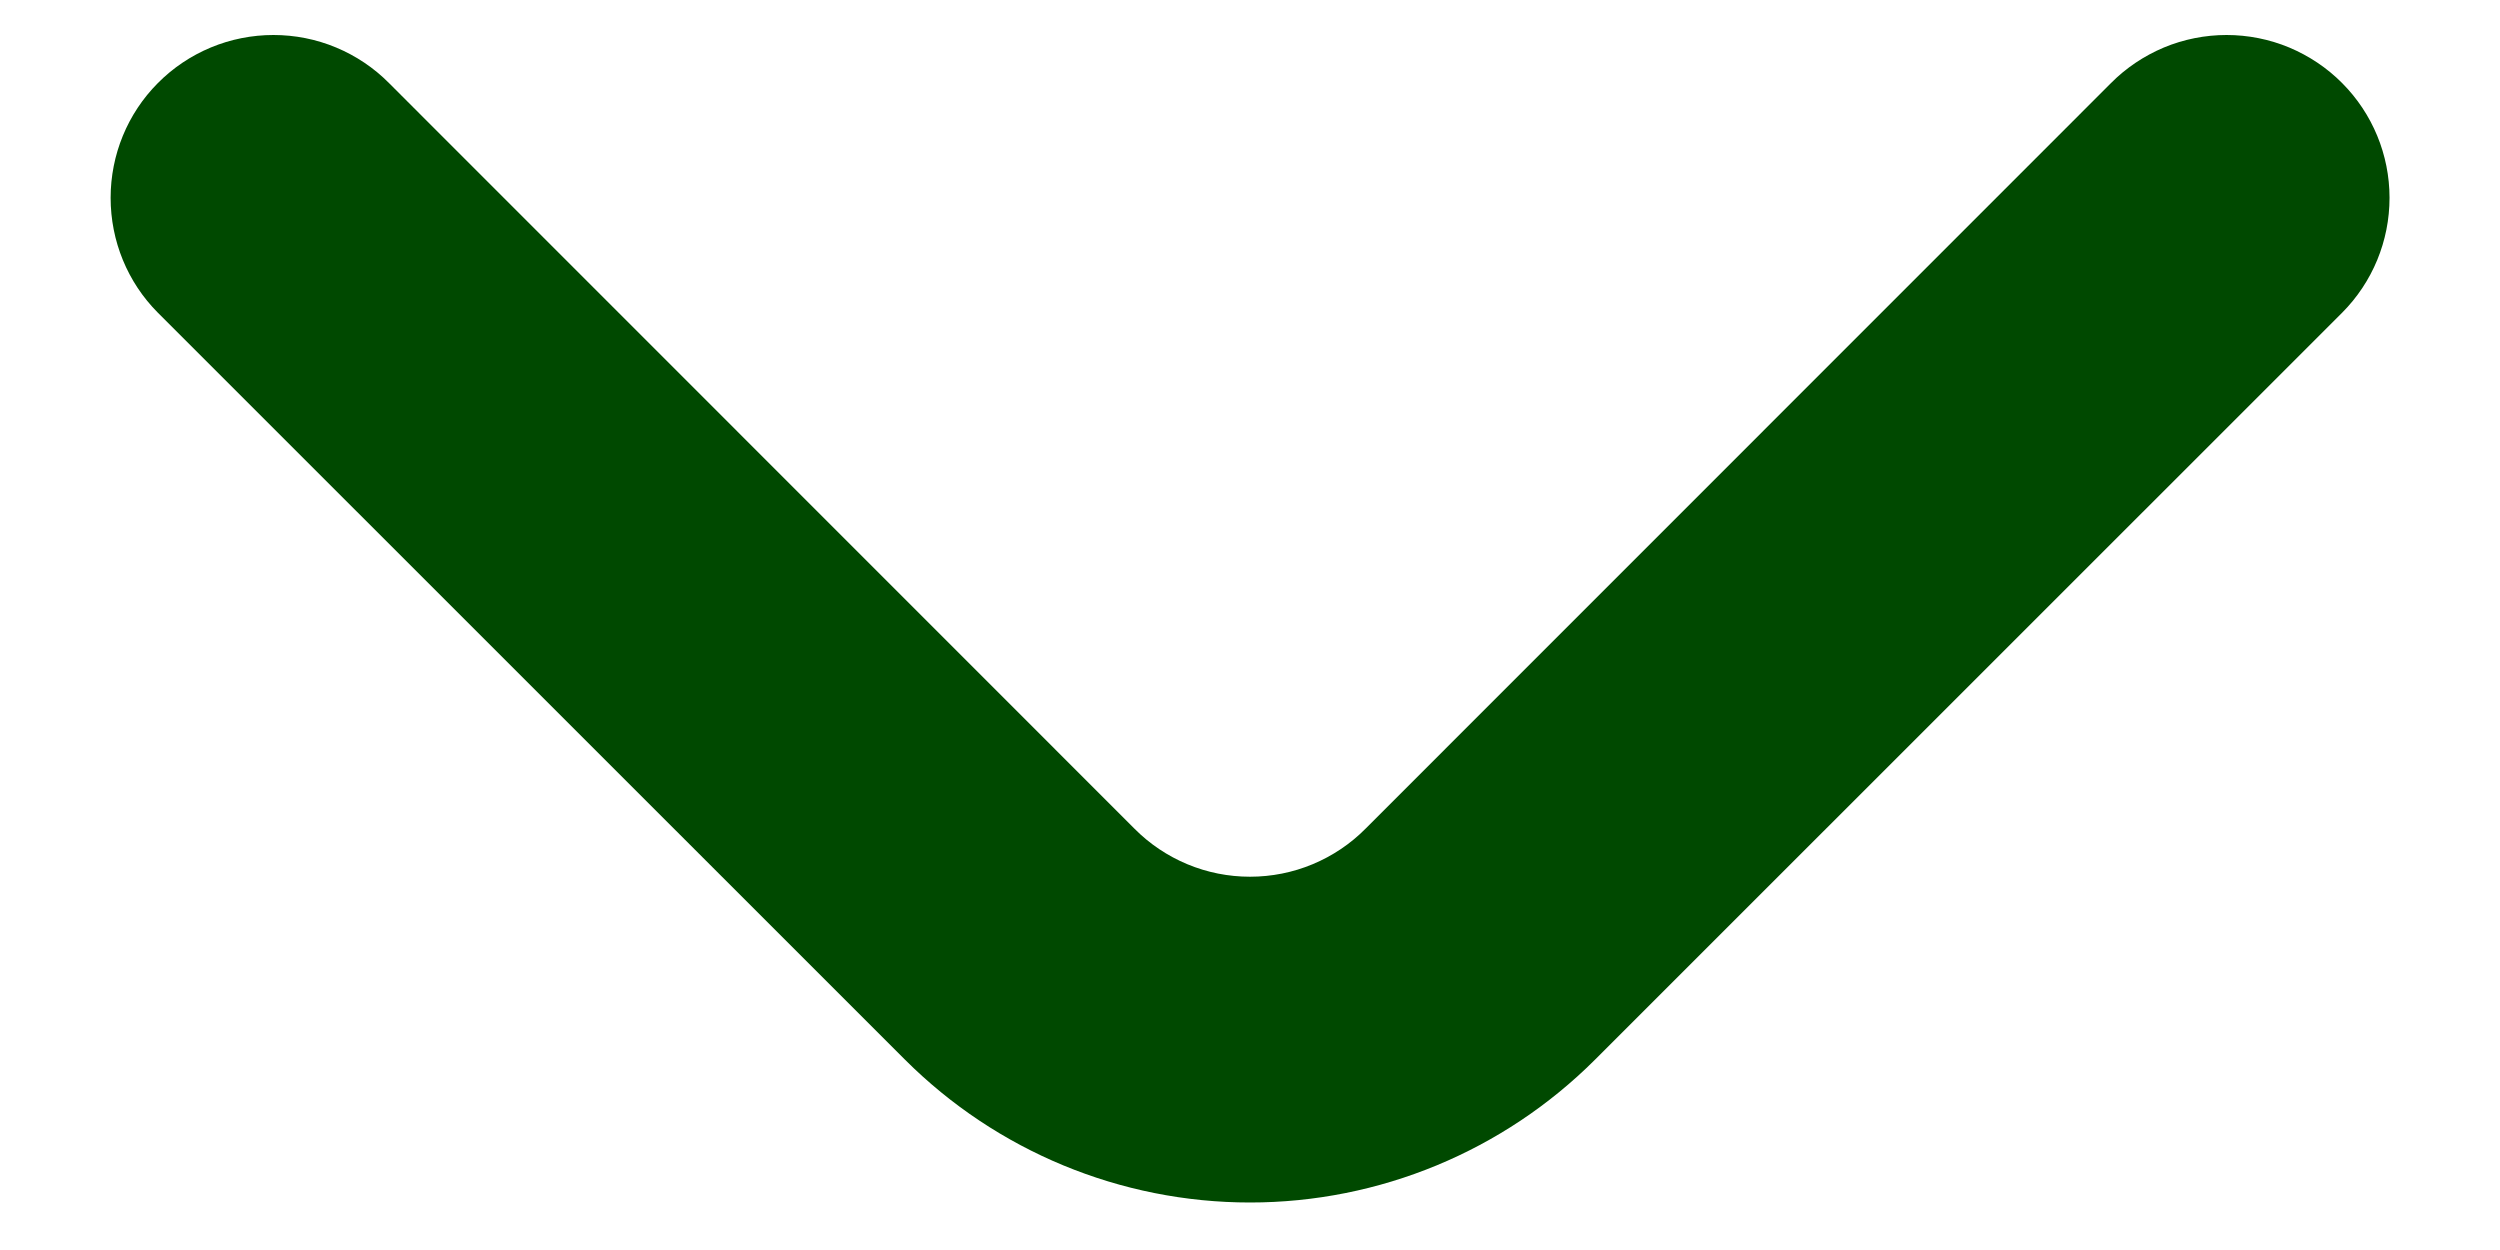 <svg width="16" height="8" viewBox="0 0 16 8" fill="none" xmlns="http://www.w3.org/2000/svg">
<path d="M14.99 0.532C14.893 0.434 14.777 0.357 14.651 0.304C14.524 0.251 14.387 0.224 14.25 0.224C14.113 0.224 13.976 0.251 13.849 0.304C13.723 0.357 13.607 0.434 13.51 0.532L8.74 5.303C8.643 5.401 8.528 5.478 8.401 5.531C8.274 5.584 8.138 5.611 8 5.611C7.862 5.611 7.726 5.584 7.599 5.531C7.472 5.478 7.357 5.401 7.26 5.303L2.49 0.532C2.393 0.434 2.278 0.357 2.151 0.304C2.024 0.251 1.888 0.224 1.75 0.224C1.613 0.224 1.476 0.251 1.349 0.304C1.222 0.357 1.107 0.434 1.01 0.532C0.816 0.727 0.708 0.991 0.708 1.266C0.708 1.542 0.816 1.806 1.01 2.001L5.792 6.782C6.378 7.367 7.172 7.696 8 7.696C8.828 7.696 9.622 7.367 10.208 6.782L14.99 2.001C15.184 1.806 15.293 1.542 15.293 1.266C15.293 0.991 15.184 0.727 14.99 0.532Z" fill="#004900"/>
</svg>
